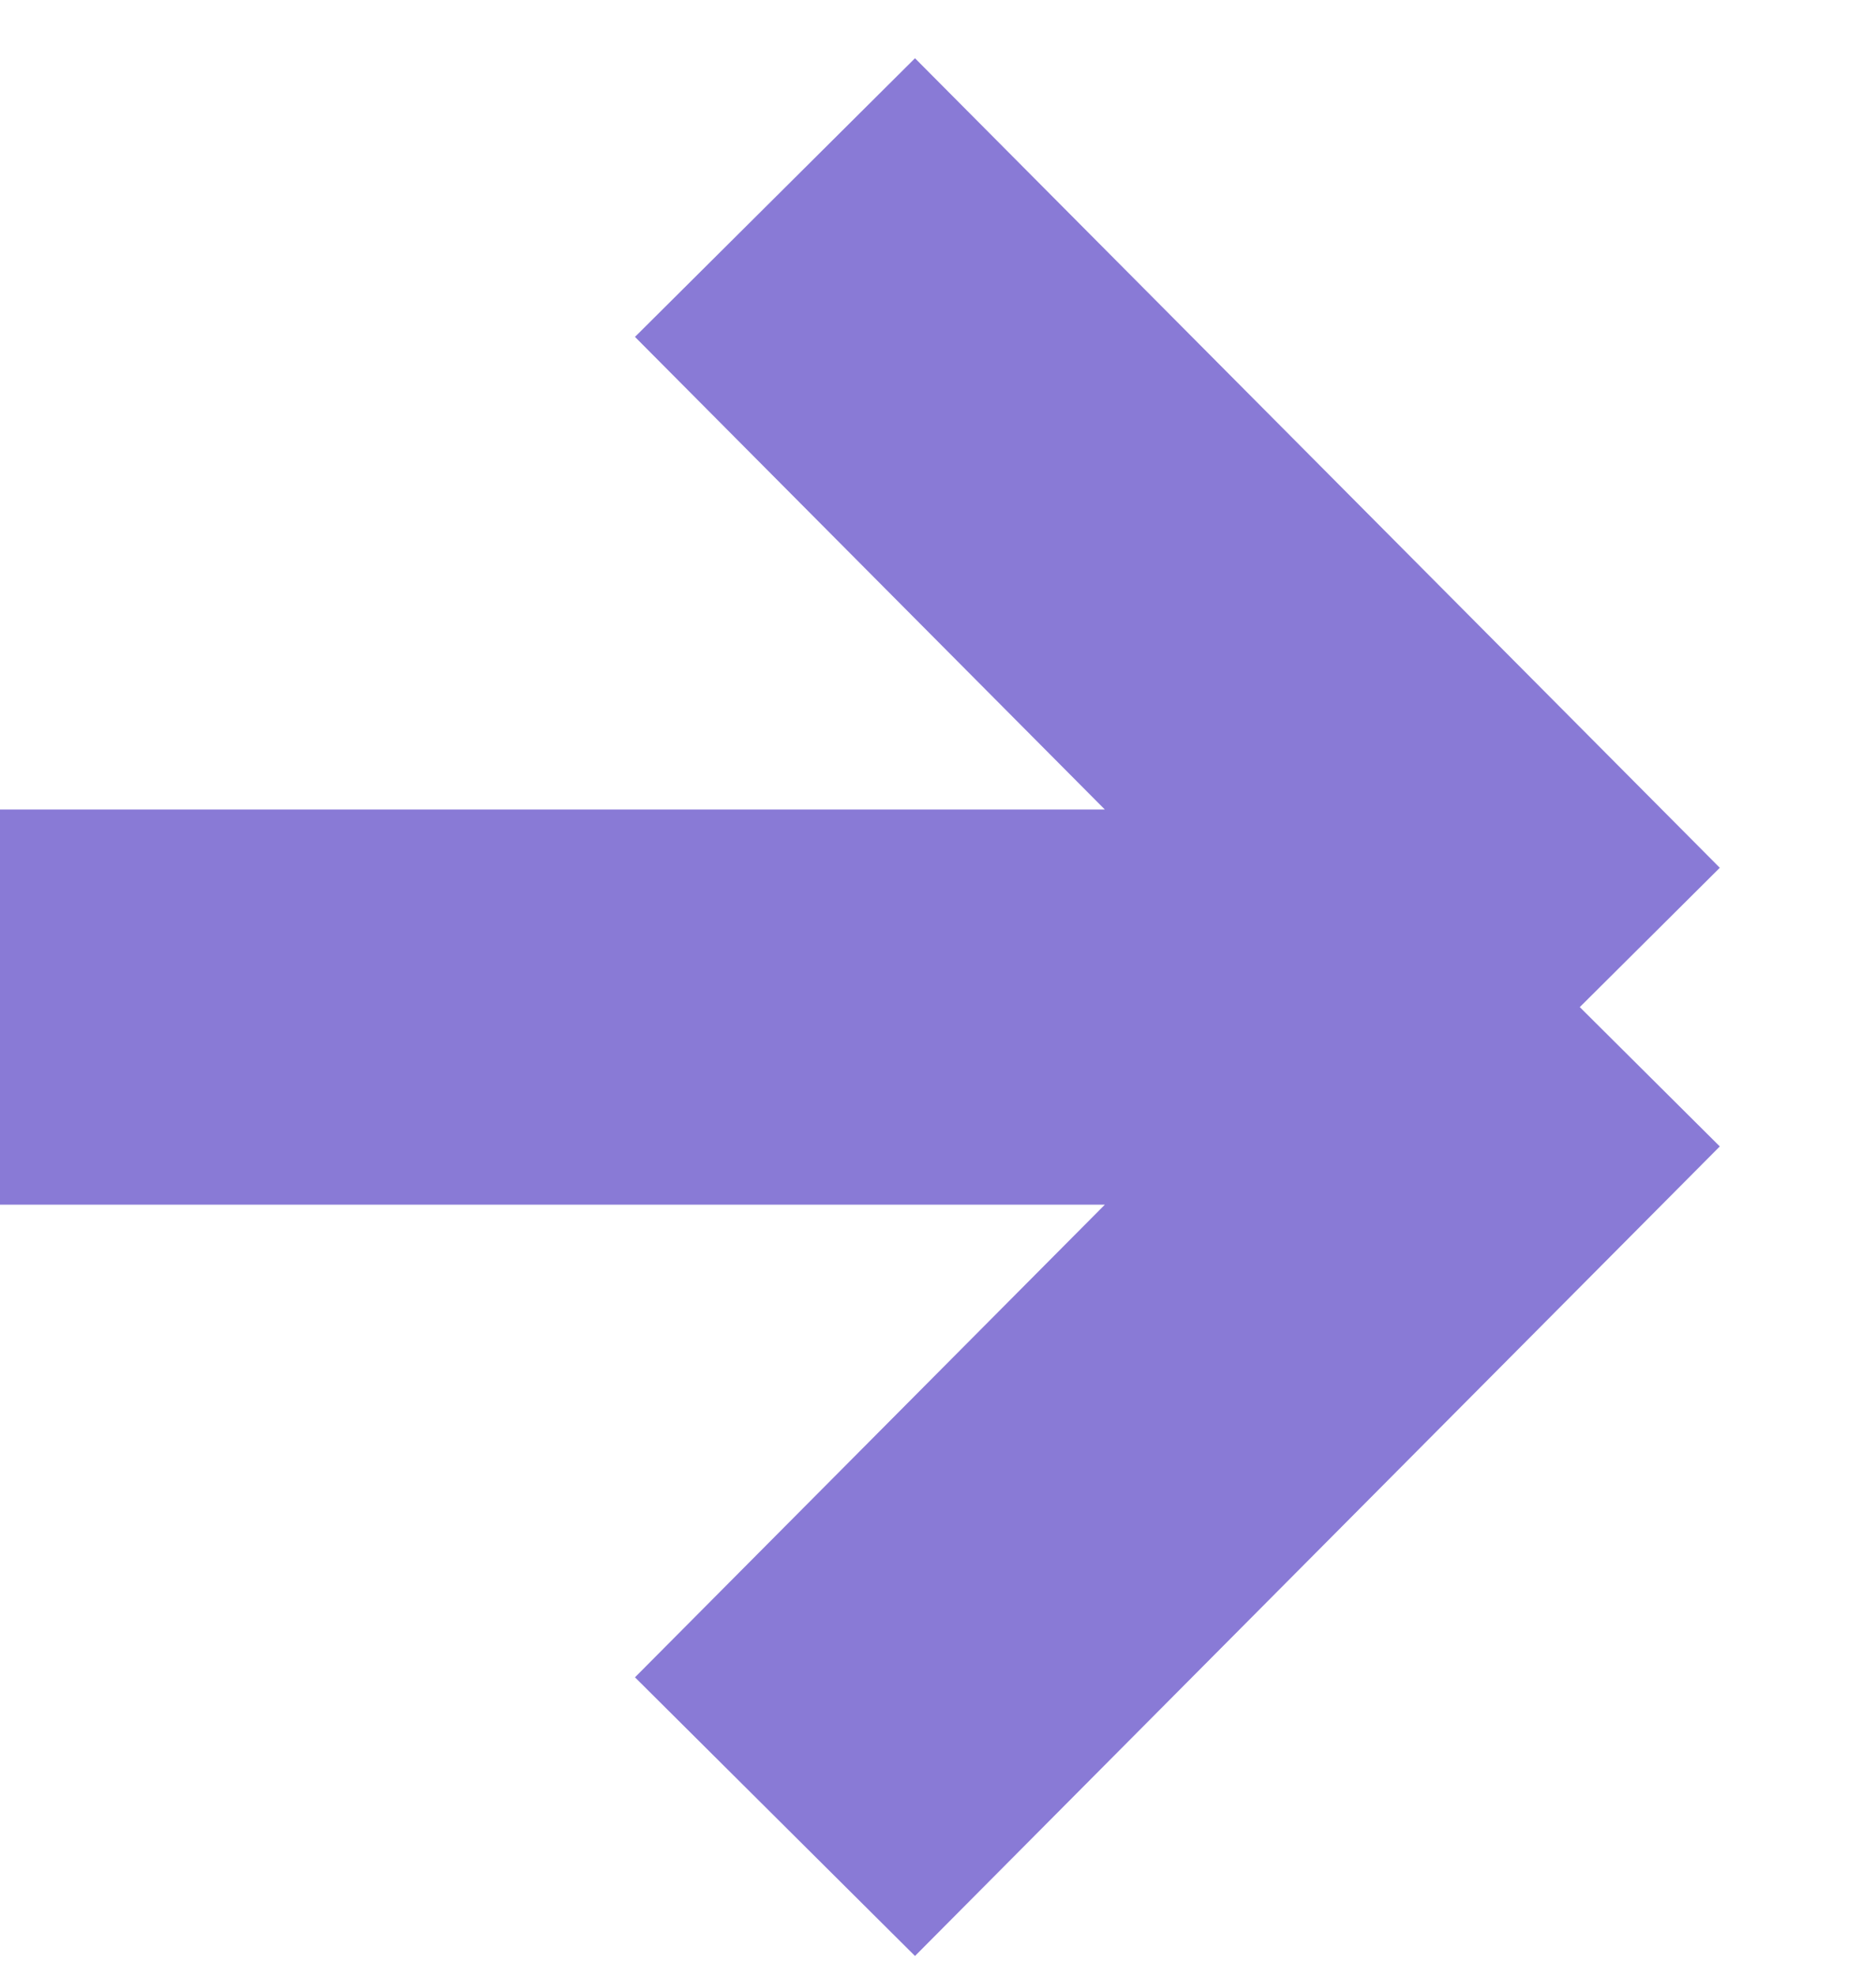 <svg width="19" height="20" viewBox="0 0 19 20" fill="none" xmlns="http://www.w3.org/2000/svg">
<path d="M0 10.195H16M16 10.195L7.849 2M16 10.195L7.849 18.39" stroke="#897AD6" stroke-width="4"/>
</svg>
